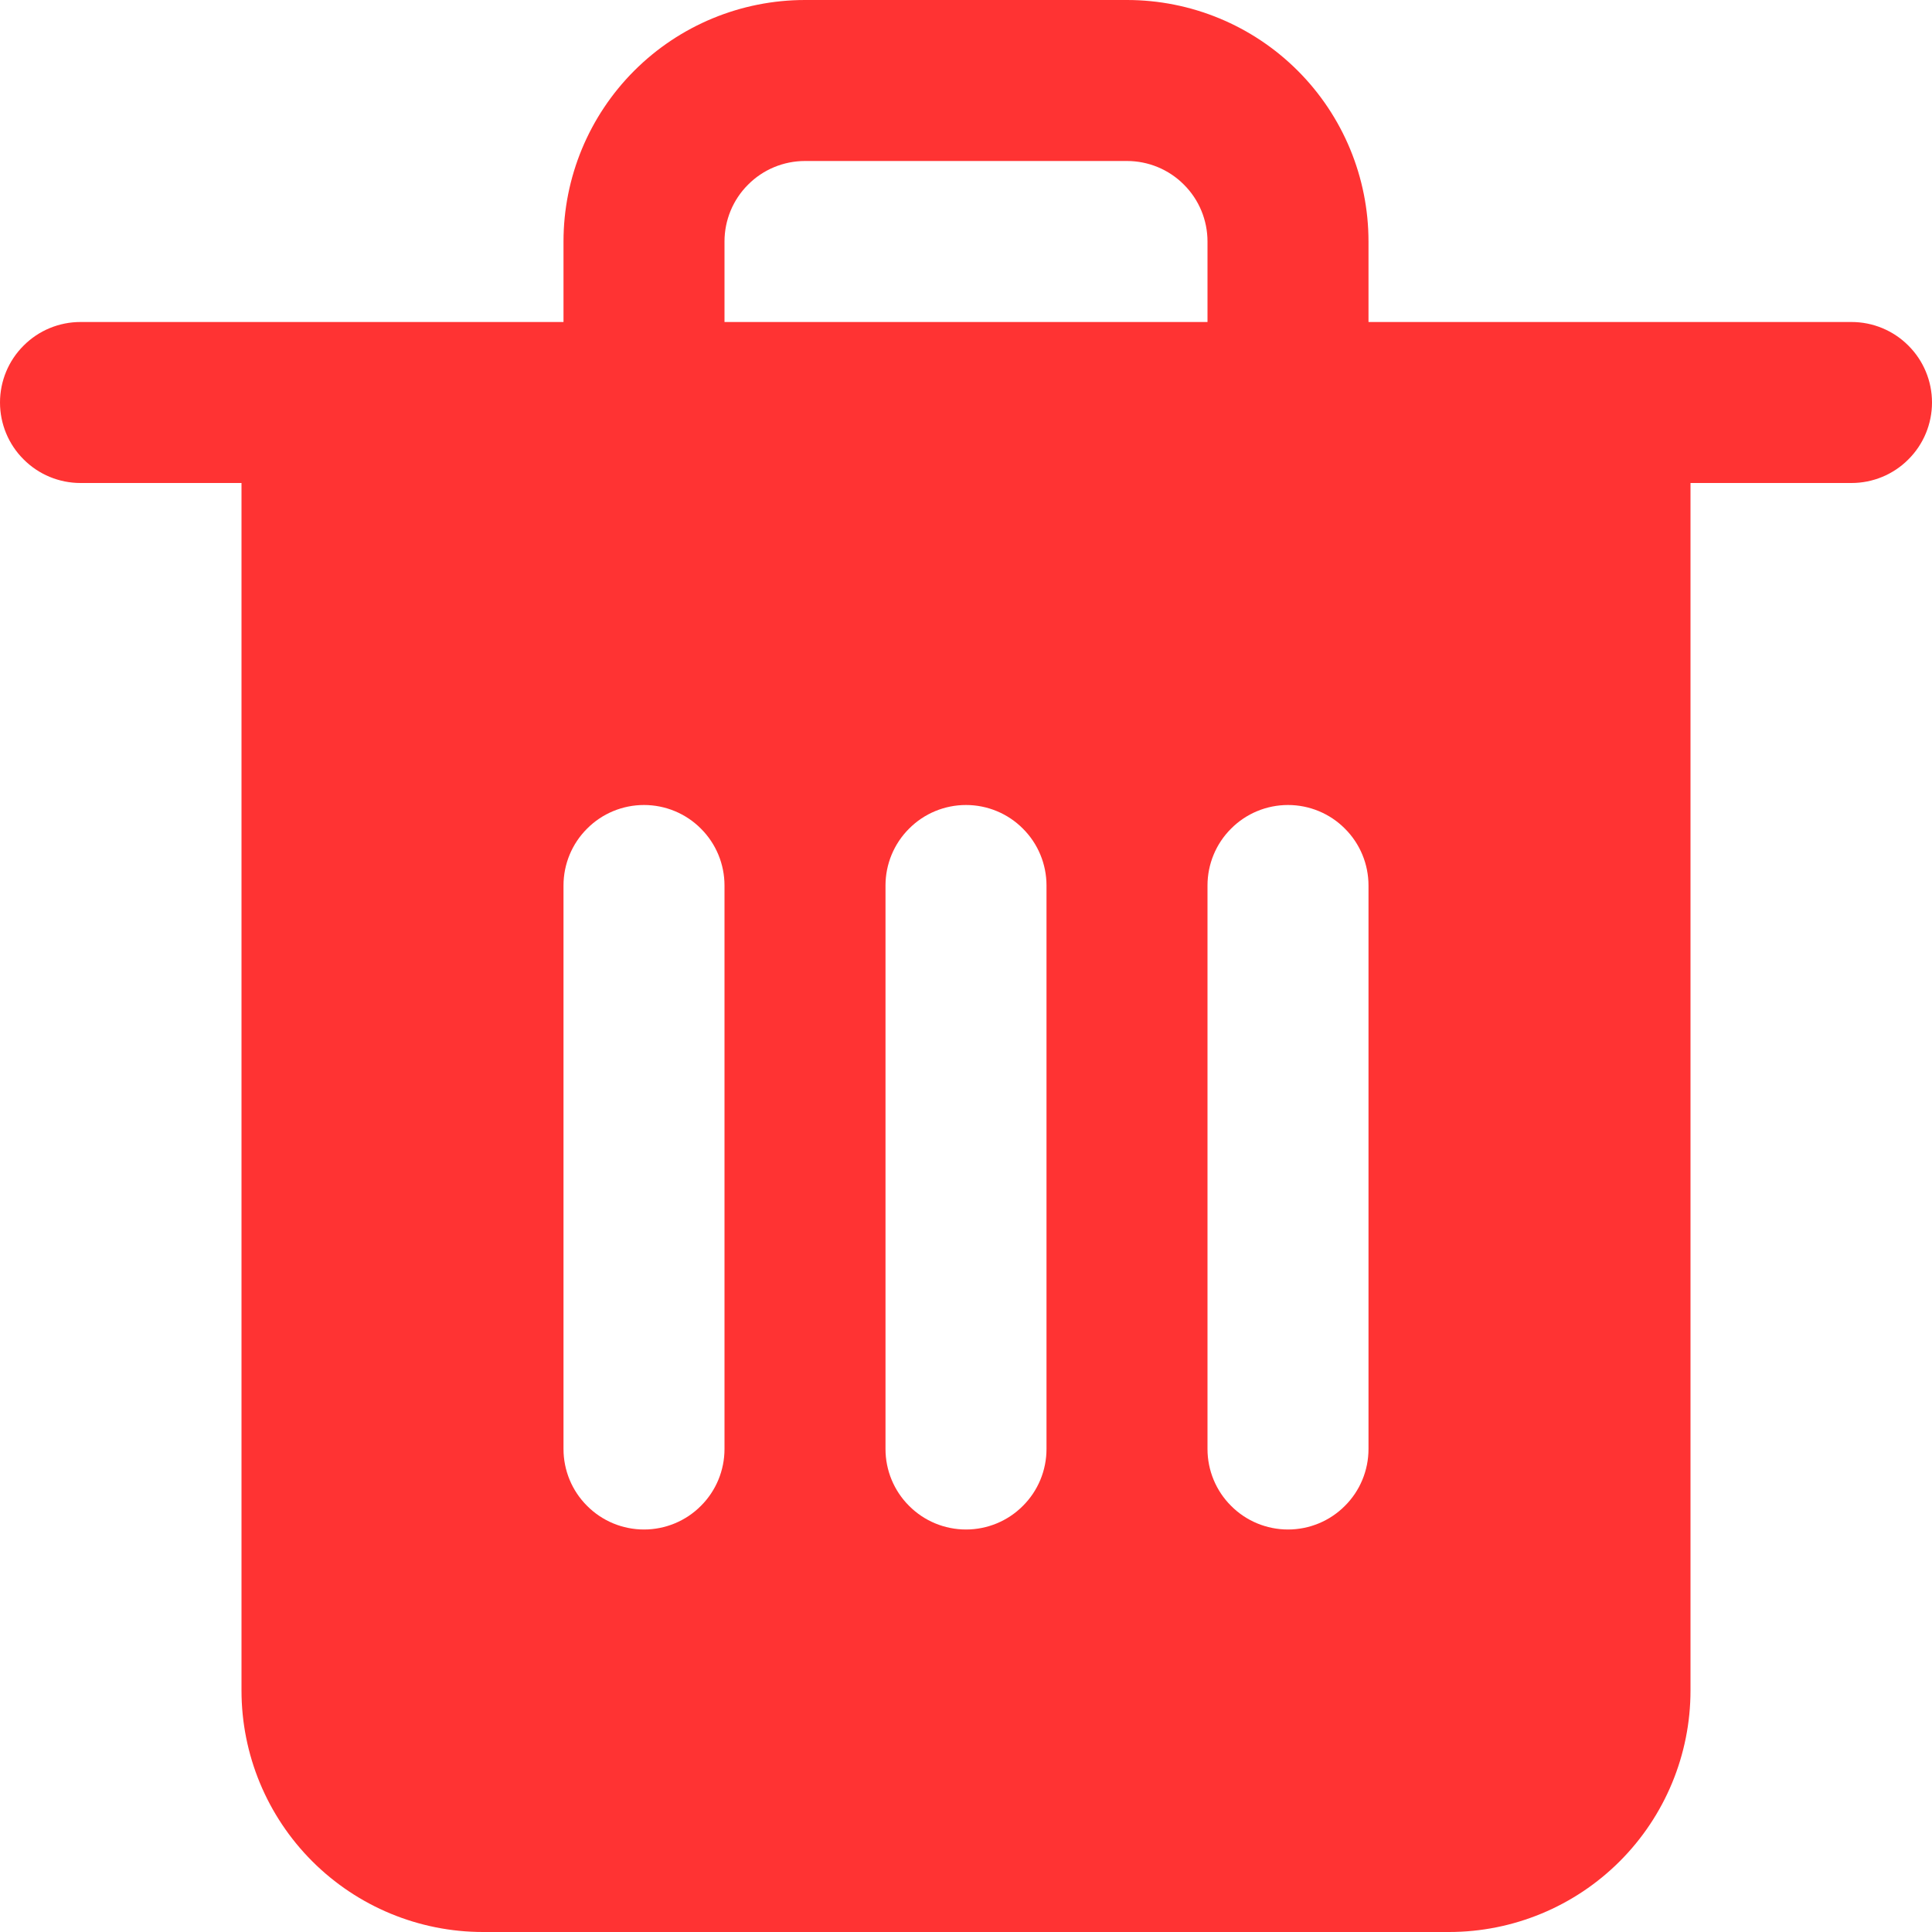 <svg xmlns="http://www.w3.org/2000/svg" width="18" height="18" viewBox="0 0 18 18" fill="none">
  <path d="M17.25 3H12.75V2.25C12.75 1.653 12.513 1.081 12.091 0.659C11.669 0.237 11.097 0 10.5 0L7.5 0C6.903 0 6.331 0.237 5.909 0.659C5.487 1.081 5.25 1.653 5.25 2.25V3H0.75C0.551 3 0.36 3.079 0.22 3.22C0.079 3.36 0 3.551 0 3.75C0 3.949 0.079 4.14 0.22 4.28C0.36 4.421 0.551 4.5 0.75 4.5H2.25V15.75C2.25 16.347 2.487 16.919 2.909 17.341C3.331 17.763 3.903 18 4.5 18H13.5C14.097 18 14.669 17.763 15.091 17.341C15.513 16.919 15.75 16.347 15.75 15.75V4.5H17.25C17.449 4.5 17.64 4.421 17.78 4.28C17.921 4.14 18 3.949 18 3.75C18 3.551 17.921 3.36 17.78 3.22C17.64 3.079 17.449 3 17.25 3ZM6.75 13.5C6.75 13.699 6.671 13.89 6.53 14.03C6.39 14.171 6.199 14.25 6 14.25C5.801 14.25 5.61 14.171 5.47 14.03C5.329 13.89 5.25 13.699 5.25 13.5V8.25C5.25 8.051 5.329 7.86 5.47 7.72C5.61 7.579 5.801 7.5 6 7.5C6.199 7.5 6.39 7.579 6.53 7.72C6.671 7.86 6.75 8.051 6.75 8.25V13.5ZM6.75 2.25C6.75 2.051 6.829 1.86 6.97 1.72C7.11 1.579 7.301 1.5 7.5 1.5H10.5C10.699 1.5 10.89 1.579 11.03 1.72C11.171 1.86 11.25 2.051 11.25 2.25V3H6.75V2.25ZM9.75 13.5C9.75 13.699 9.671 13.89 9.53 14.03C9.39 14.171 9.199 14.25 9 14.25C8.801 14.25 8.61 14.171 8.47 14.03C8.329 13.89 8.25 13.699 8.25 13.5V8.25C8.25 8.051 8.329 7.86 8.47 7.72C8.61 7.579 8.801 7.5 9 7.5C9.199 7.5 9.39 7.579 9.53 7.72C9.671 7.86 9.75 8.051 9.75 8.25V13.5ZM12.75 13.5C12.75 13.699 12.671 13.89 12.53 14.03C12.39 14.171 12.199 14.25 12 14.25C11.801 14.25 11.61 14.171 11.47 14.03C11.329 13.89 11.25 13.699 11.25 13.5V8.25C11.25 8.051 11.329 7.86 11.47 7.72C11.61 7.579 11.801 7.5 12 7.5C12.199 7.5 12.39 7.579 12.53 7.72C12.671 7.86 12.75 8.051 12.75 8.25V13.5Z" fill="#FF3333"/>
</svg>